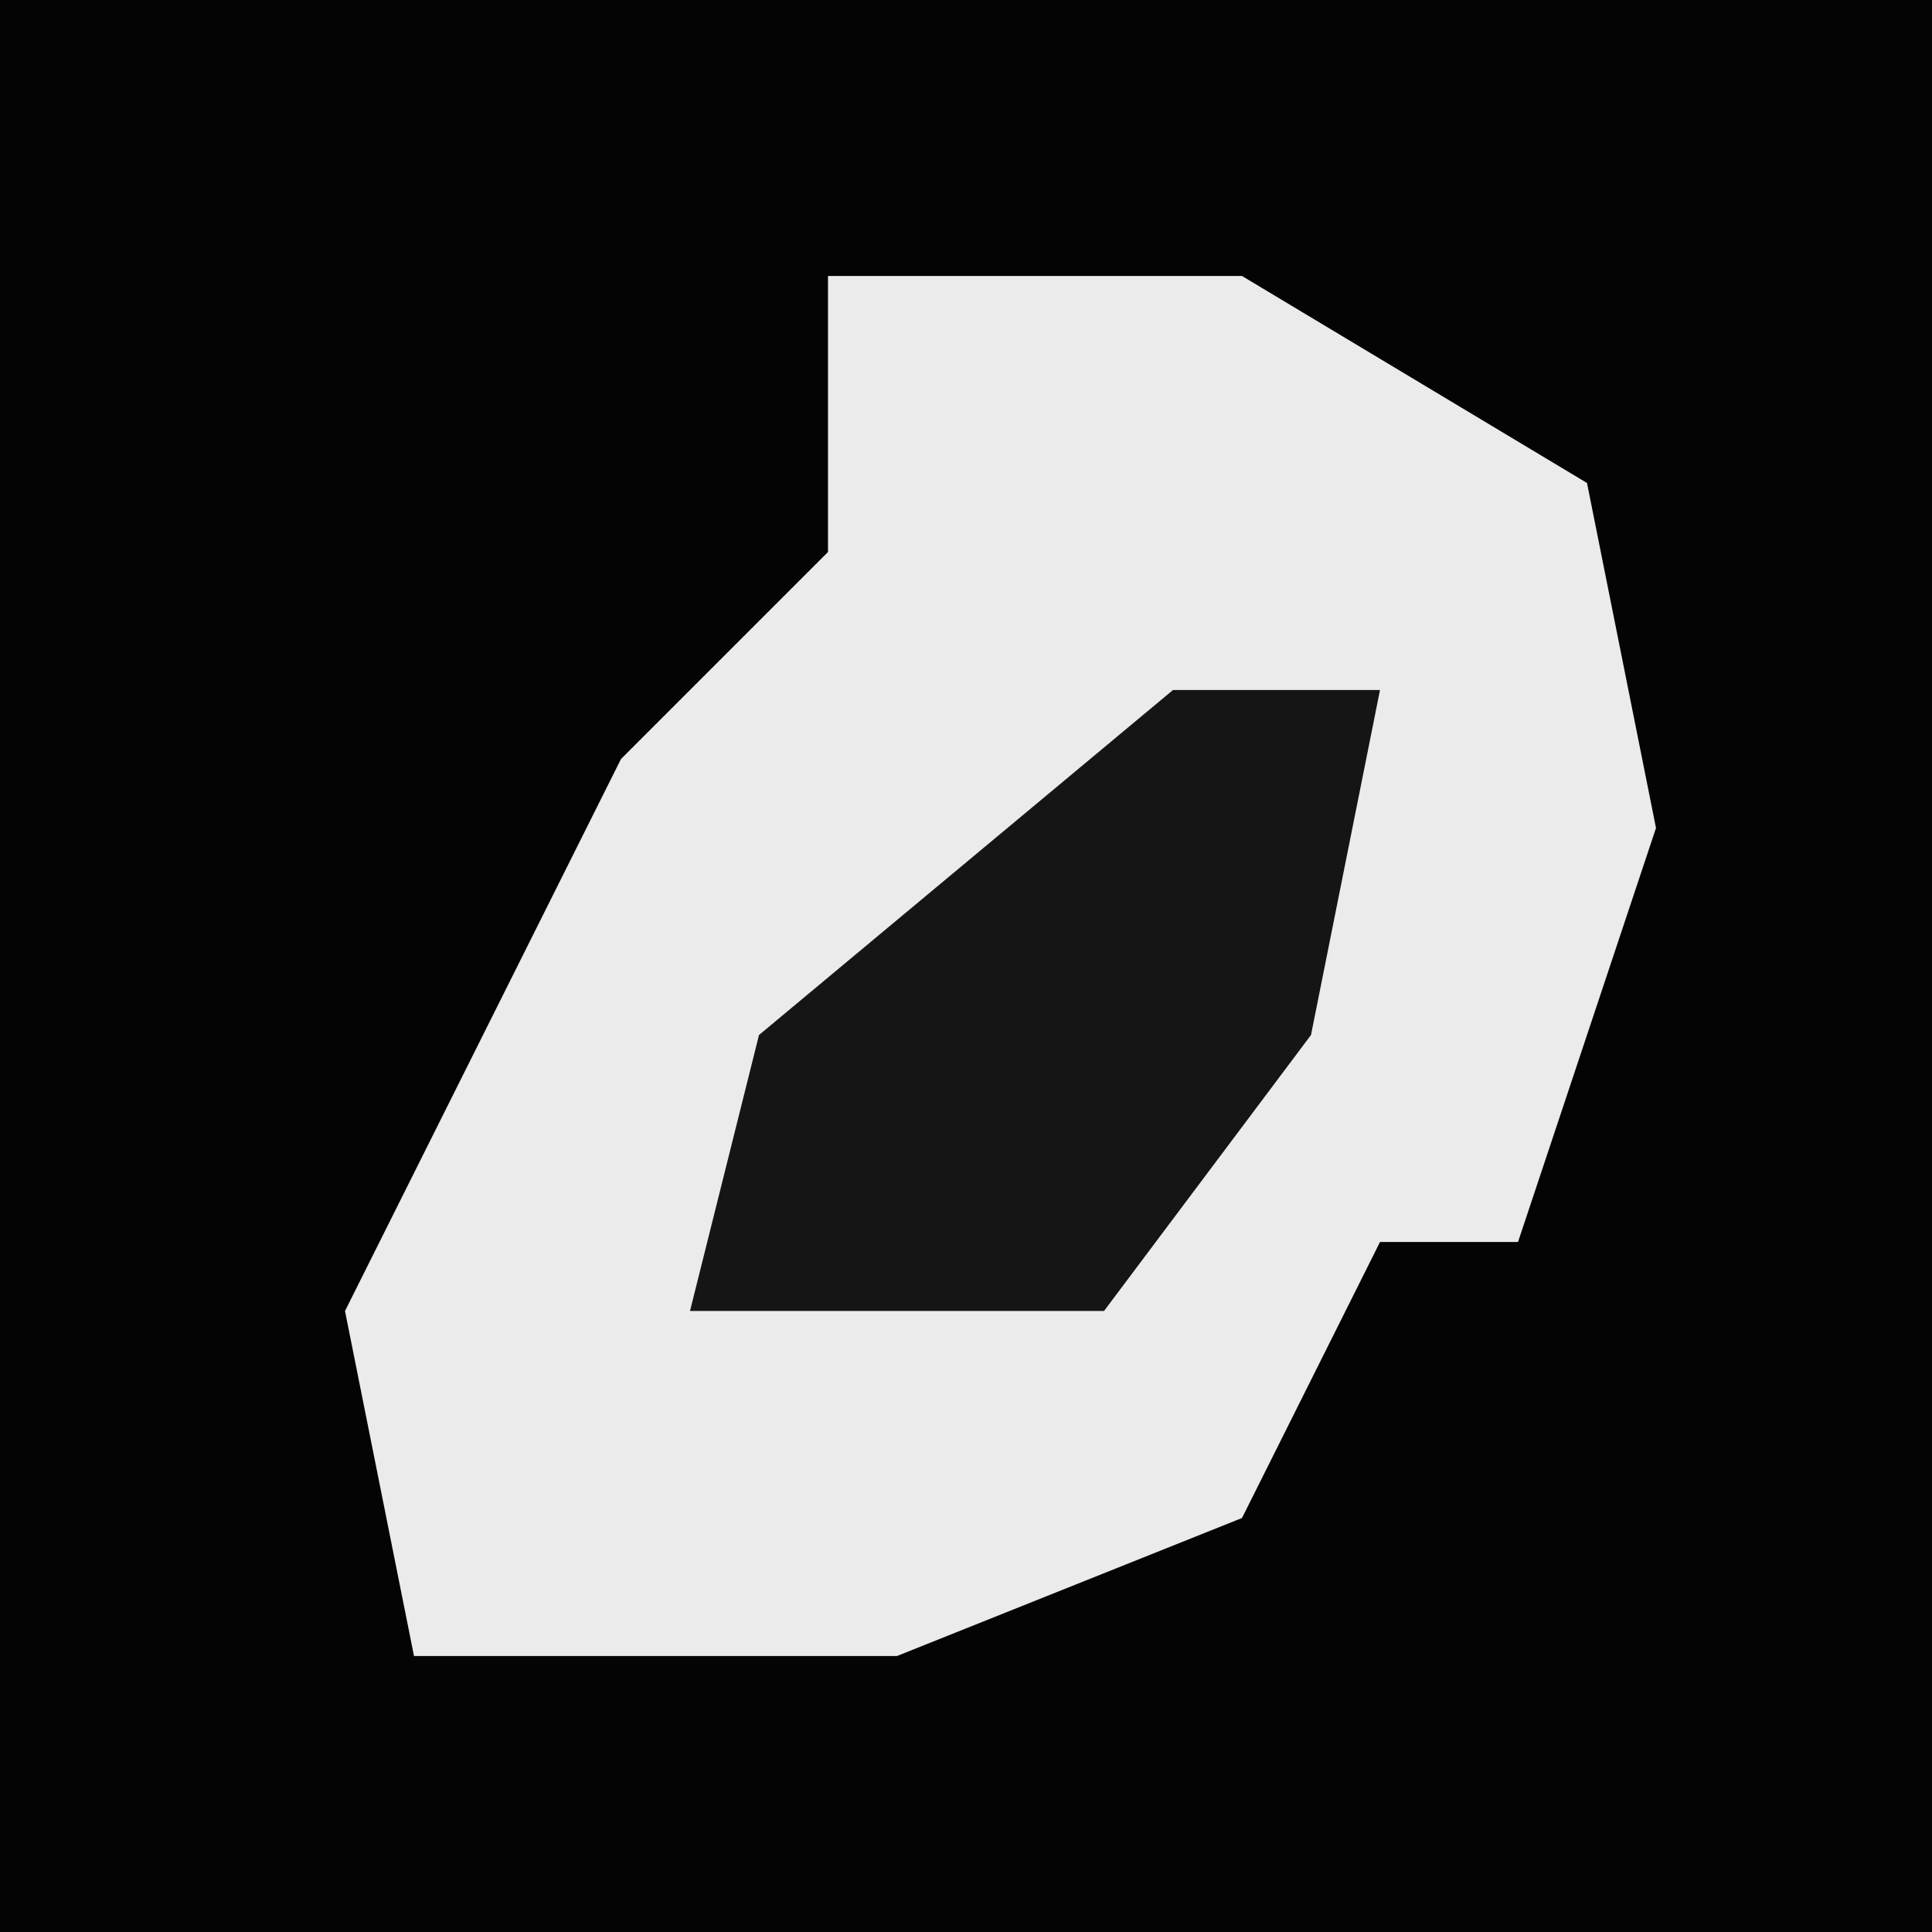 <?xml version="1.0" encoding="UTF-8"?>
<svg version="1.1" xmlns="http://www.w3.org/2000/svg" width="28" height="28">
<path d="M0,0 L28,0 L28,28 L0,28 Z " fill="#040404" transform="translate(0,0)"/>
<path d="M0,0 L6,0 L11,3 L12,8 L10,14 L8,14 L6,18 L1,20 L-6,20 L-7,15 L-3,7 L0,4 Z " fill="#EBEBEB" transform="translate(12,4)"/>
<path d="M0,0 L3,0 L2,5 L-1,9 L-7,9 L-6,5 Z " fill="#151515" transform="translate(17,10)"/>
</svg>
